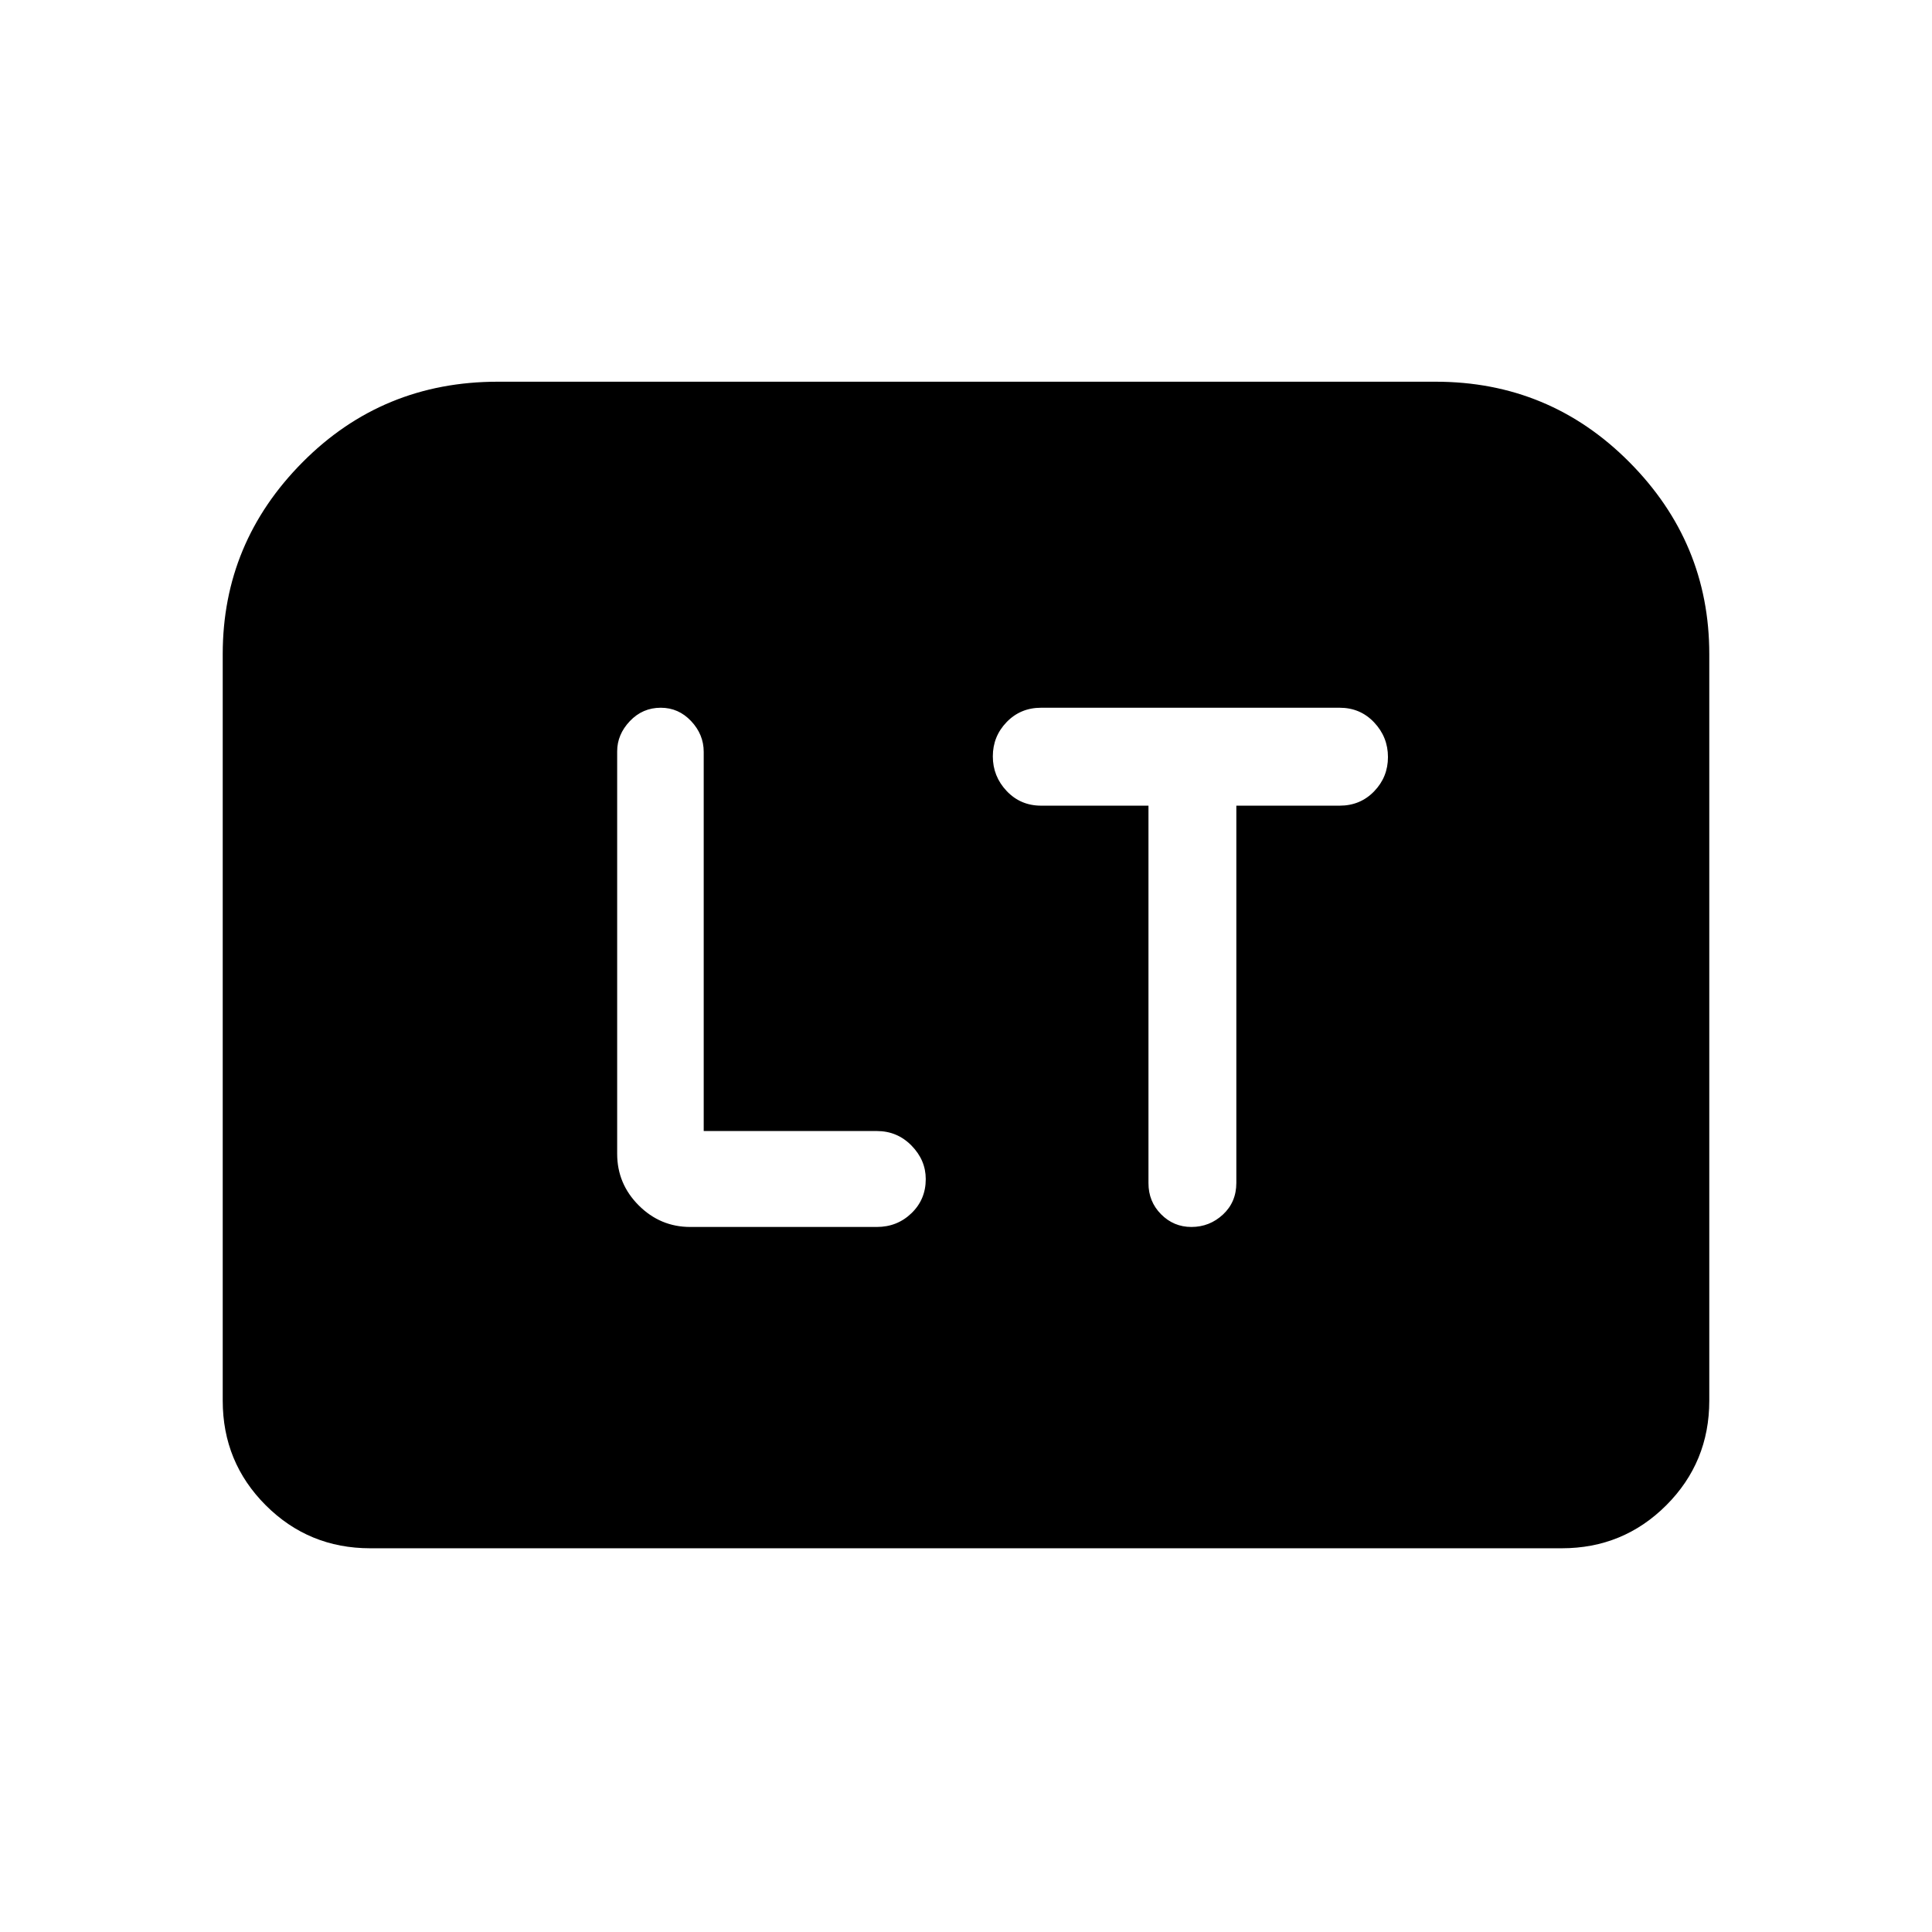 <svg xmlns="http://www.w3.org/2000/svg" height="40" viewBox="0 -960 960 960" width="40"><path d="M349.67-398v-188.43q0-8.61-6.25-15.26-6.25-6.64-15.09-6.64-9.03 0-15.35 6.64-6.31 6.65-6.31 15.02v200q0 14.9 10.71 25.62 10.72 10.72 25.62 10.72h92.67q10.16 0 17.24-6.84Q460-364 460-374.11q0-9.45-7.09-16.67-7.08-7.22-17.24-7.22h-86Zm221-161.67v187.6q0 9.11 6.25 15.42 6.25 6.32 15.08 6.32 9.04 0 15.69-6.18 6.64-6.18 6.64-15.73v-187.43h51.34q10.24 0 17.12-7.11 6.88-7.11 6.88-17.05 0-9.94-6.88-17.22-6.88-7.28-17.12-7.28H517.33q-10.24 0-17.12 7.11-6.88 7.11-6.88 17.05 0 9.94 6.88 17.22 6.88 7.28 17.12 7.28h53.34ZM110.67-264v-371q0-55.42 39.72-95.38 39.71-39.95 96.94-39.95h466q56.57 0 96.28 39.95 39.72 39.96 39.72 95.38v371q0 30.58-21.37 51.96-21.38 21.37-51.96 21.37H184q-30.58 0-51.96-21.37-21.37-21.38-21.37-51.96Z"/></svg>